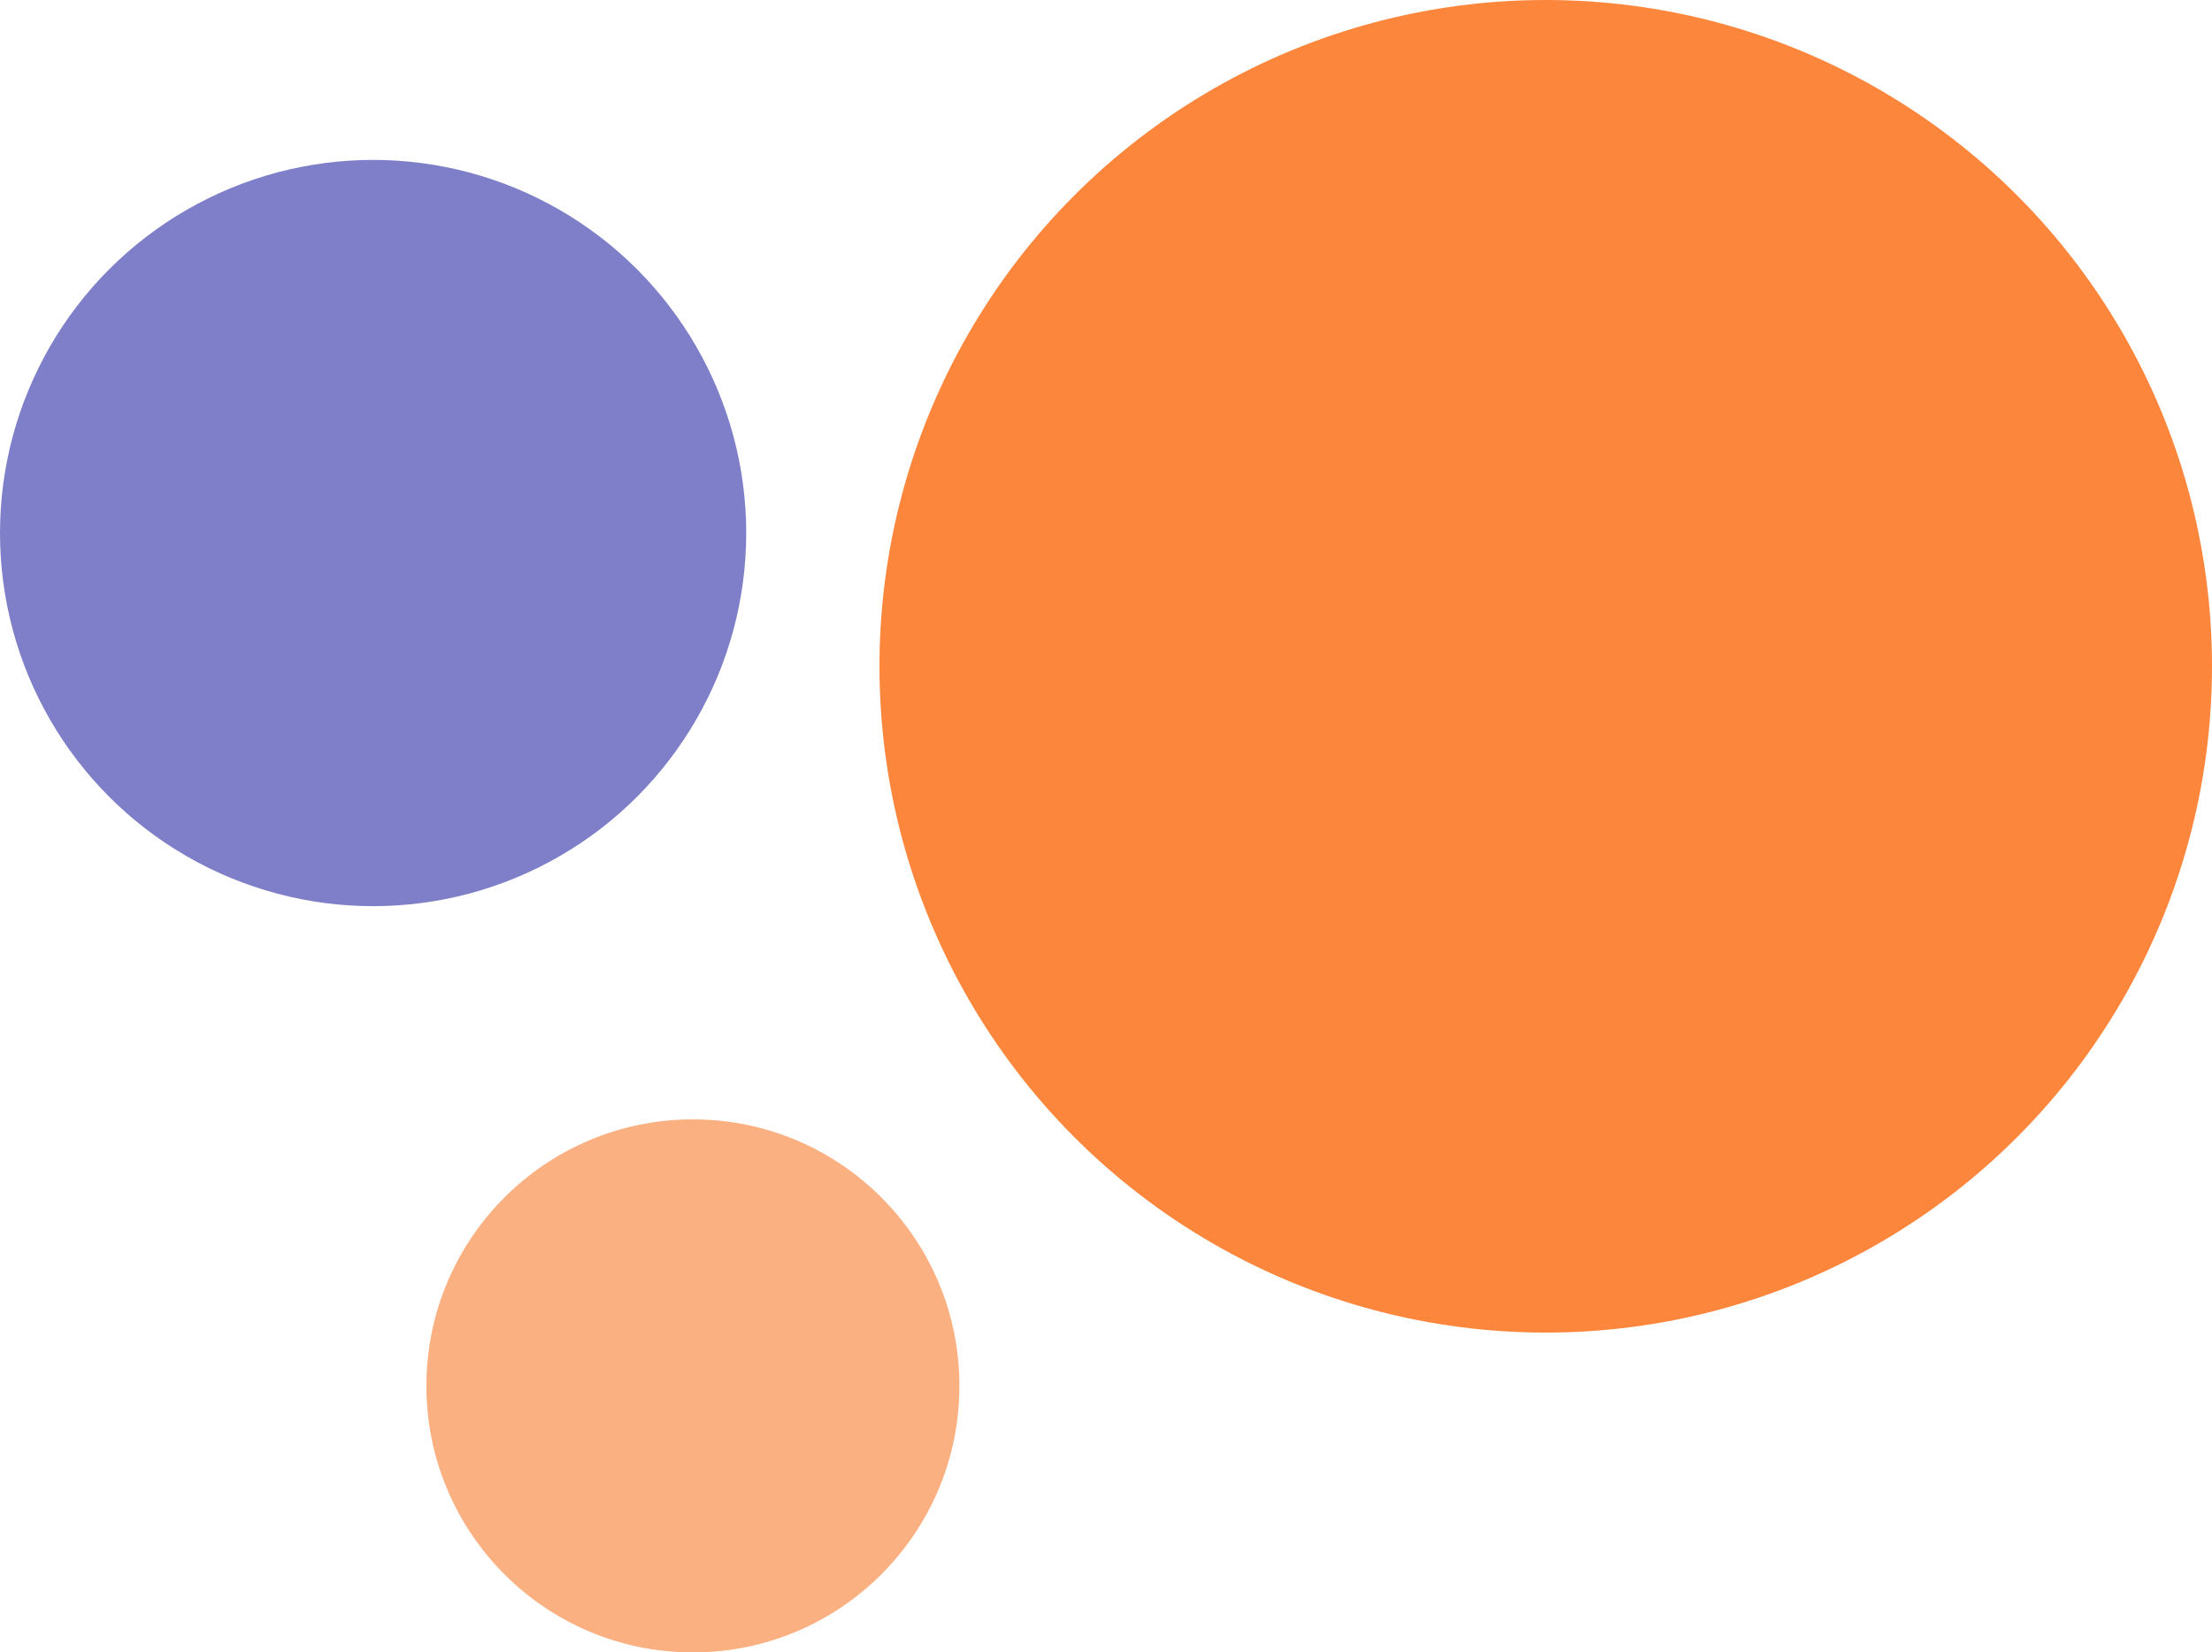 <svg width="83" height="62" viewBox="0 0 83 62" fill="none" xmlns="http://www.w3.org/2000/svg">
<circle cx="58" cy="25" r="25" fill="#FD863D"/>
<circle cx="26" cy="52" r="10" fill="#F96205" fill-opacity="0.5"/>
<circle cx="14" cy="20" r="14" fill="#000094" fill-opacity="0.5"/>
</svg>
